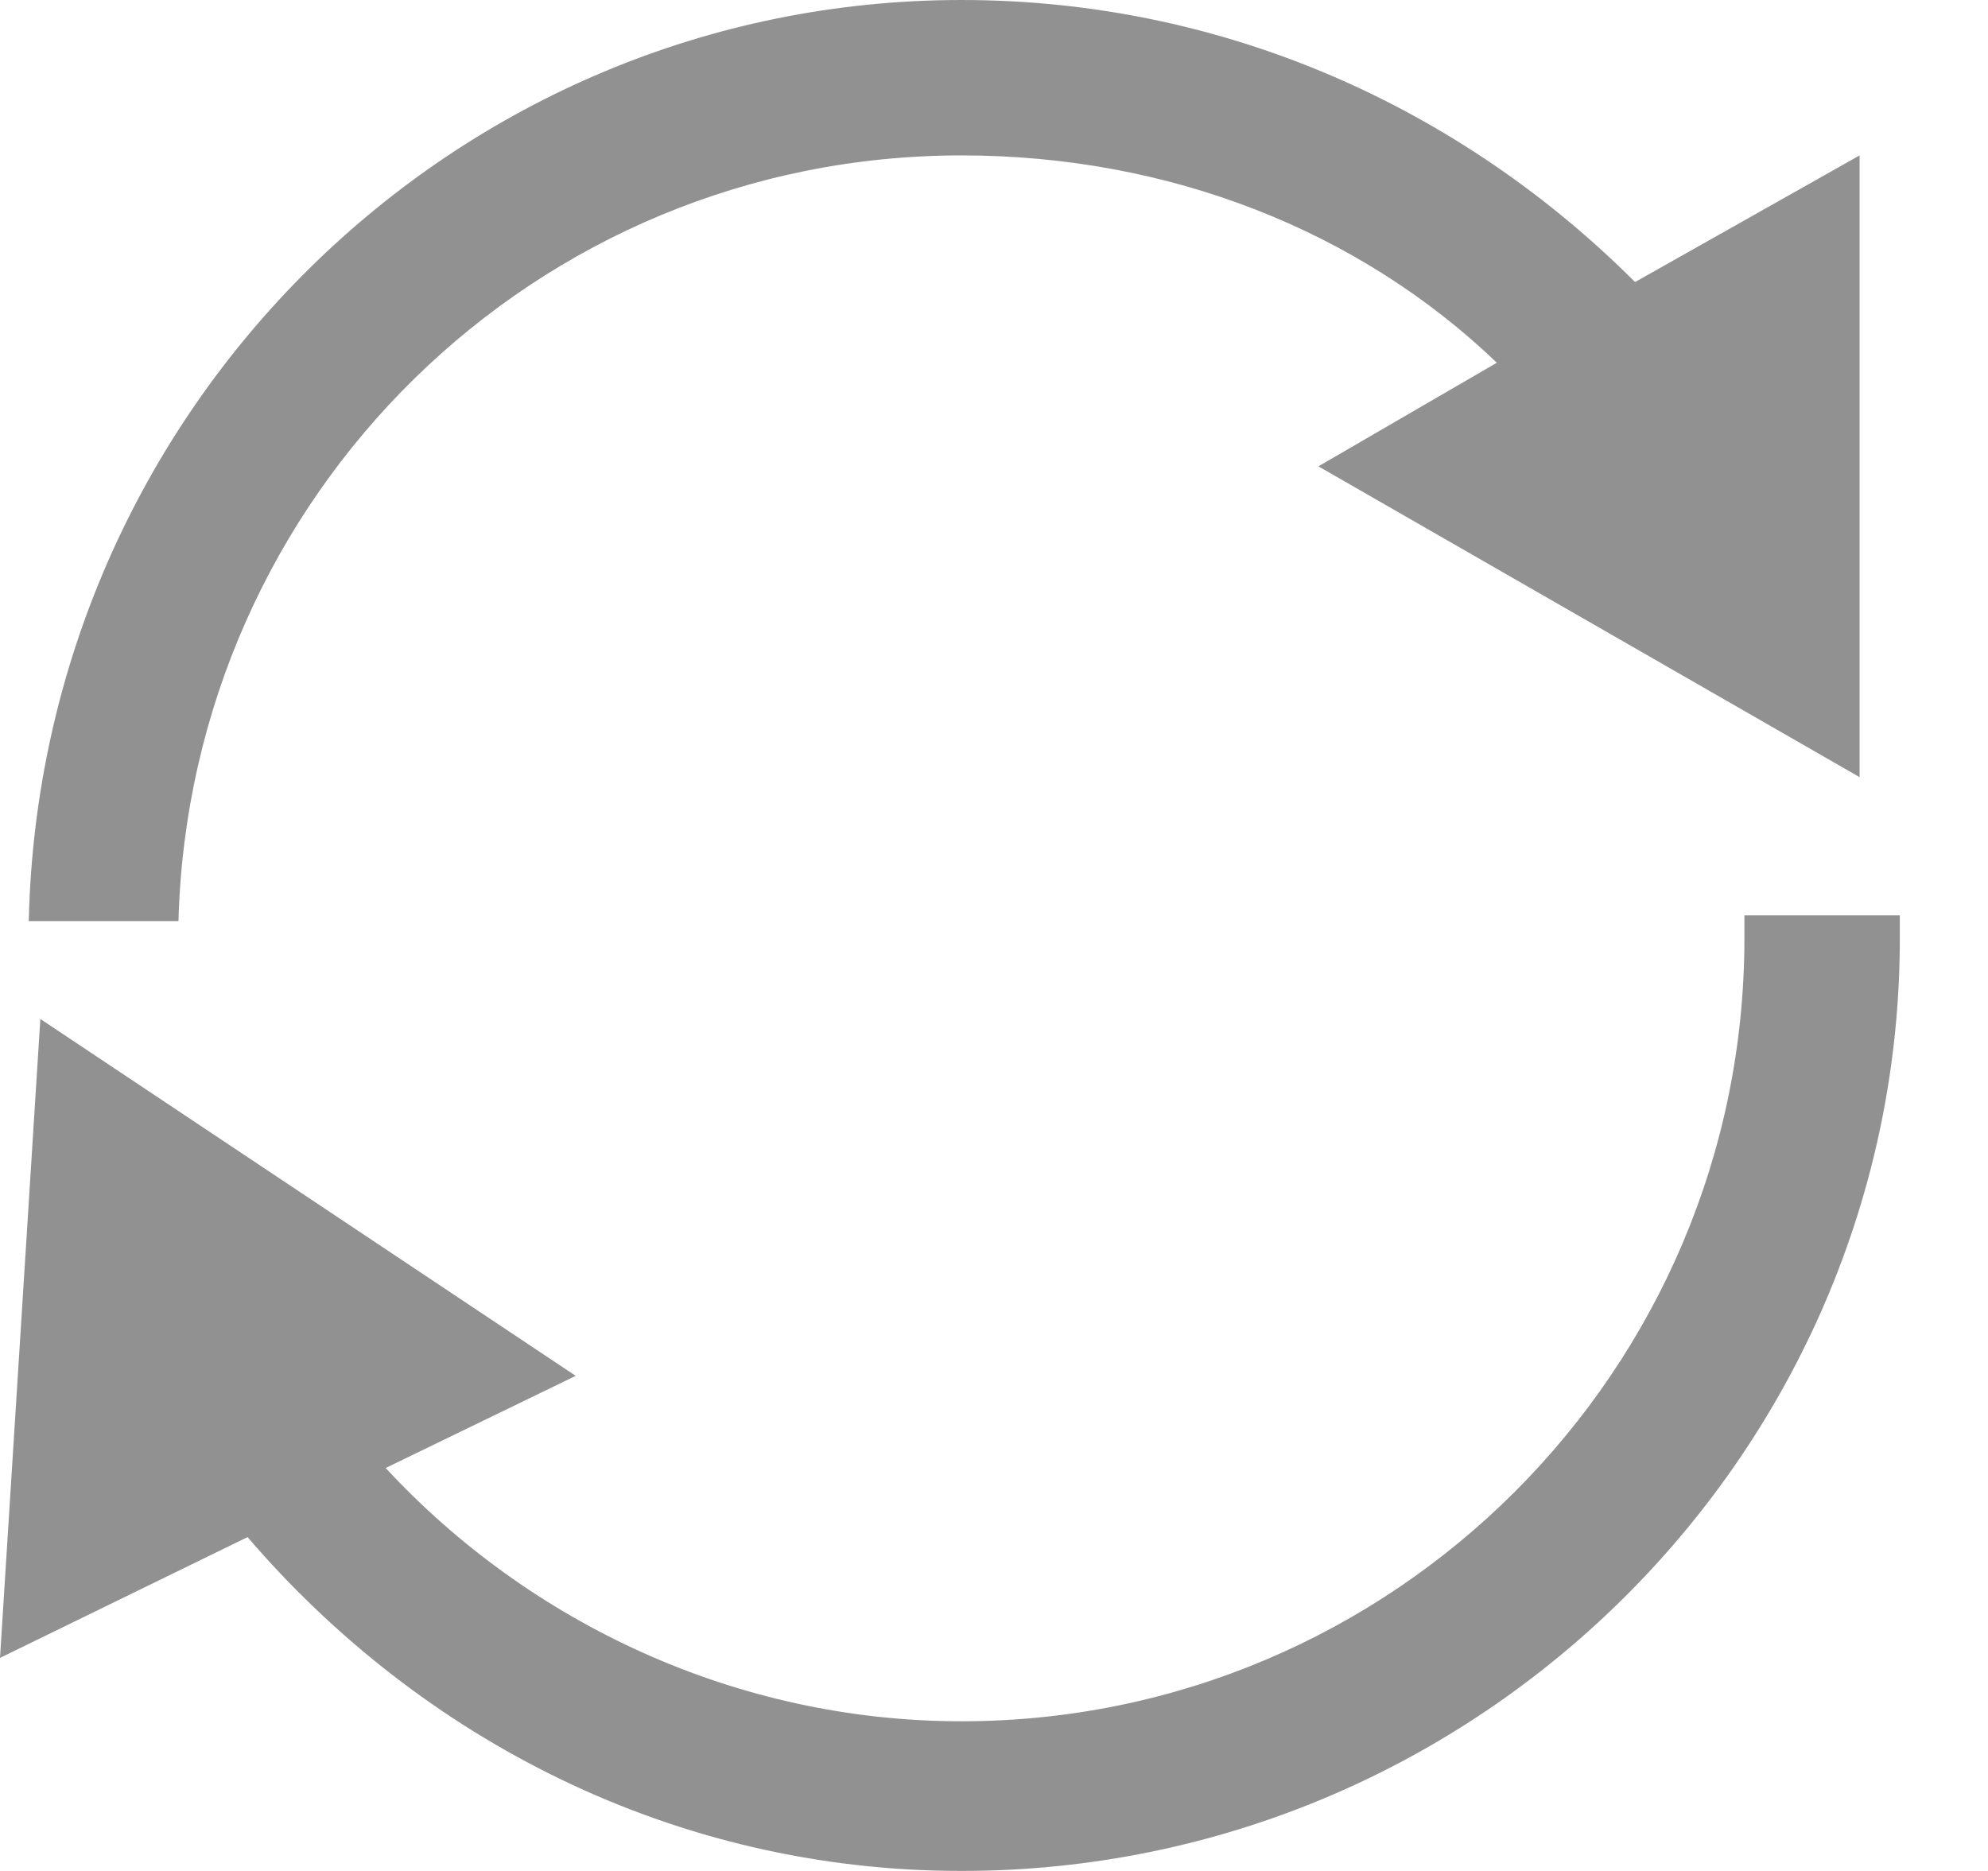 <?xml version="1.0" encoding="UTF-8"?>
<svg width="17px" height="16px" viewBox="0 0 17 16" version="1.1" xmlns="http://www.w3.org/2000/svg" xmlns:xlink="http://www.w3.org/1999/xlink">
    <!-- Generator: Sketch 55.2 (78181) - https://sketchapp.com -->
    <title>noun_Refresh_2620658</title>
    <desc>Created with Sketch.</desc>
    <g id="Page-2" stroke="none" stroke-width="1" fill="none" fill-rule="evenodd" opacity="0.7">
        <g id="3.2-reporting-opt-3" transform="translate(-938, -247)" fill="#636363">
            <g id="noun_Refresh_2620658" transform="translate(938, 247)">
                <path d="M8.222,0 C10.486,0 12.505,0.935 13.982,2.412 L15.902,1.329 L15.902,6.646 L11.274,3.988 L12.8,3.102 C11.618,1.969 9.994,1.329 8.222,1.329 C4.578,1.329 1.625,4.234 1.526,7.877 L0.246,7.877 C0.345,3.495 3.889,0 8.222,0 Z M0.345,8.714 L4.923,11.766 L3.298,12.554 C4.529,13.883 6.302,14.72 8.222,14.72 C11.914,14.72 14.917,11.717 14.917,8.025 L14.917,7.828 L16.246,7.828 C16.246,7.877 16.246,7.975 16.246,8.025 C16.246,12.406 12.652,16 8.222,16 C5.76,16 3.594,14.868 2.117,13.145 L0,14.178 L0.345,8.714 Z" id="Shape"></path>
            </g>
        </g>
    </g>
</svg>